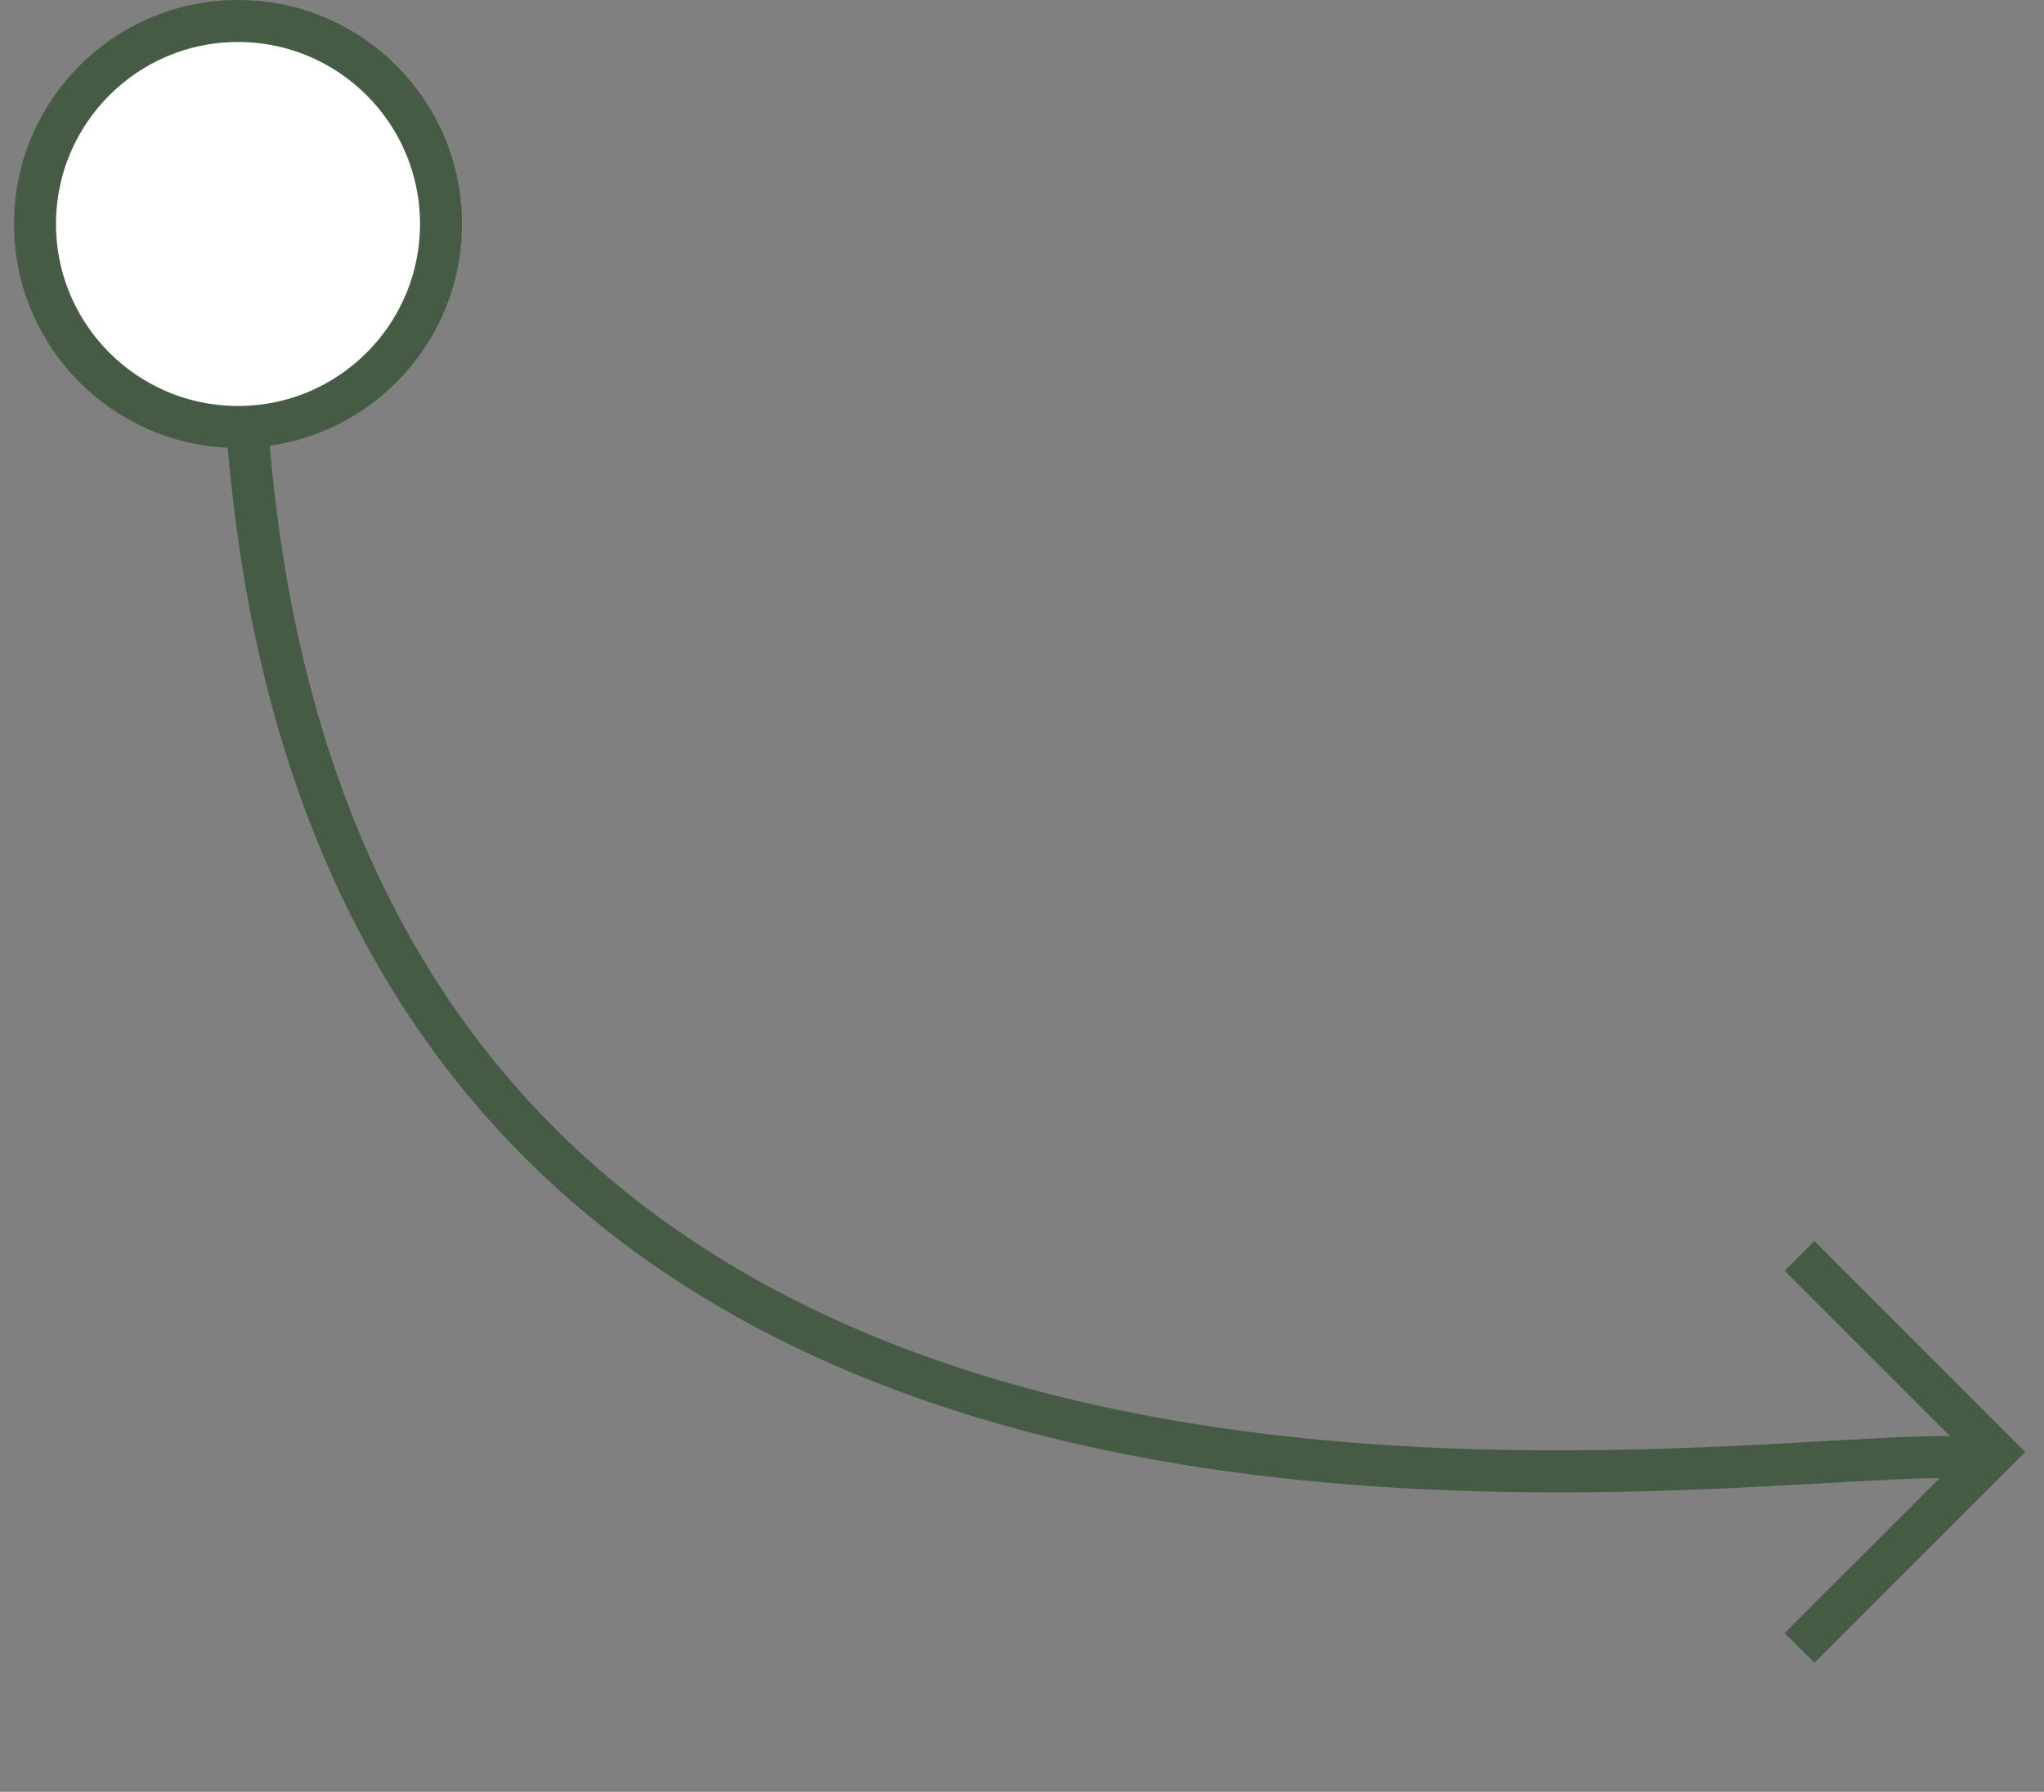 <svg width="73" height="64" viewBox="0 0 73 64" fill="none" xmlns="http://www.w3.org/2000/svg">
<rect x="0" y="0" width="73" height="64" fill="#808080" stroke="none"/>
<circle cx="8.5" cy="8" r="7.25" fill="white" stroke="#465B43" stroke-width="1.5"/>
<path d="M8.783 14.587C11.786 62.028 64.102 51.163 70.501 52.107" stroke="#465B43" stroke-width="1.5"/>
<path d="M64.27 44.86L71.269 51.862L64.27 58.86" stroke="#465B43" stroke-width="1.5"/>
</svg>
